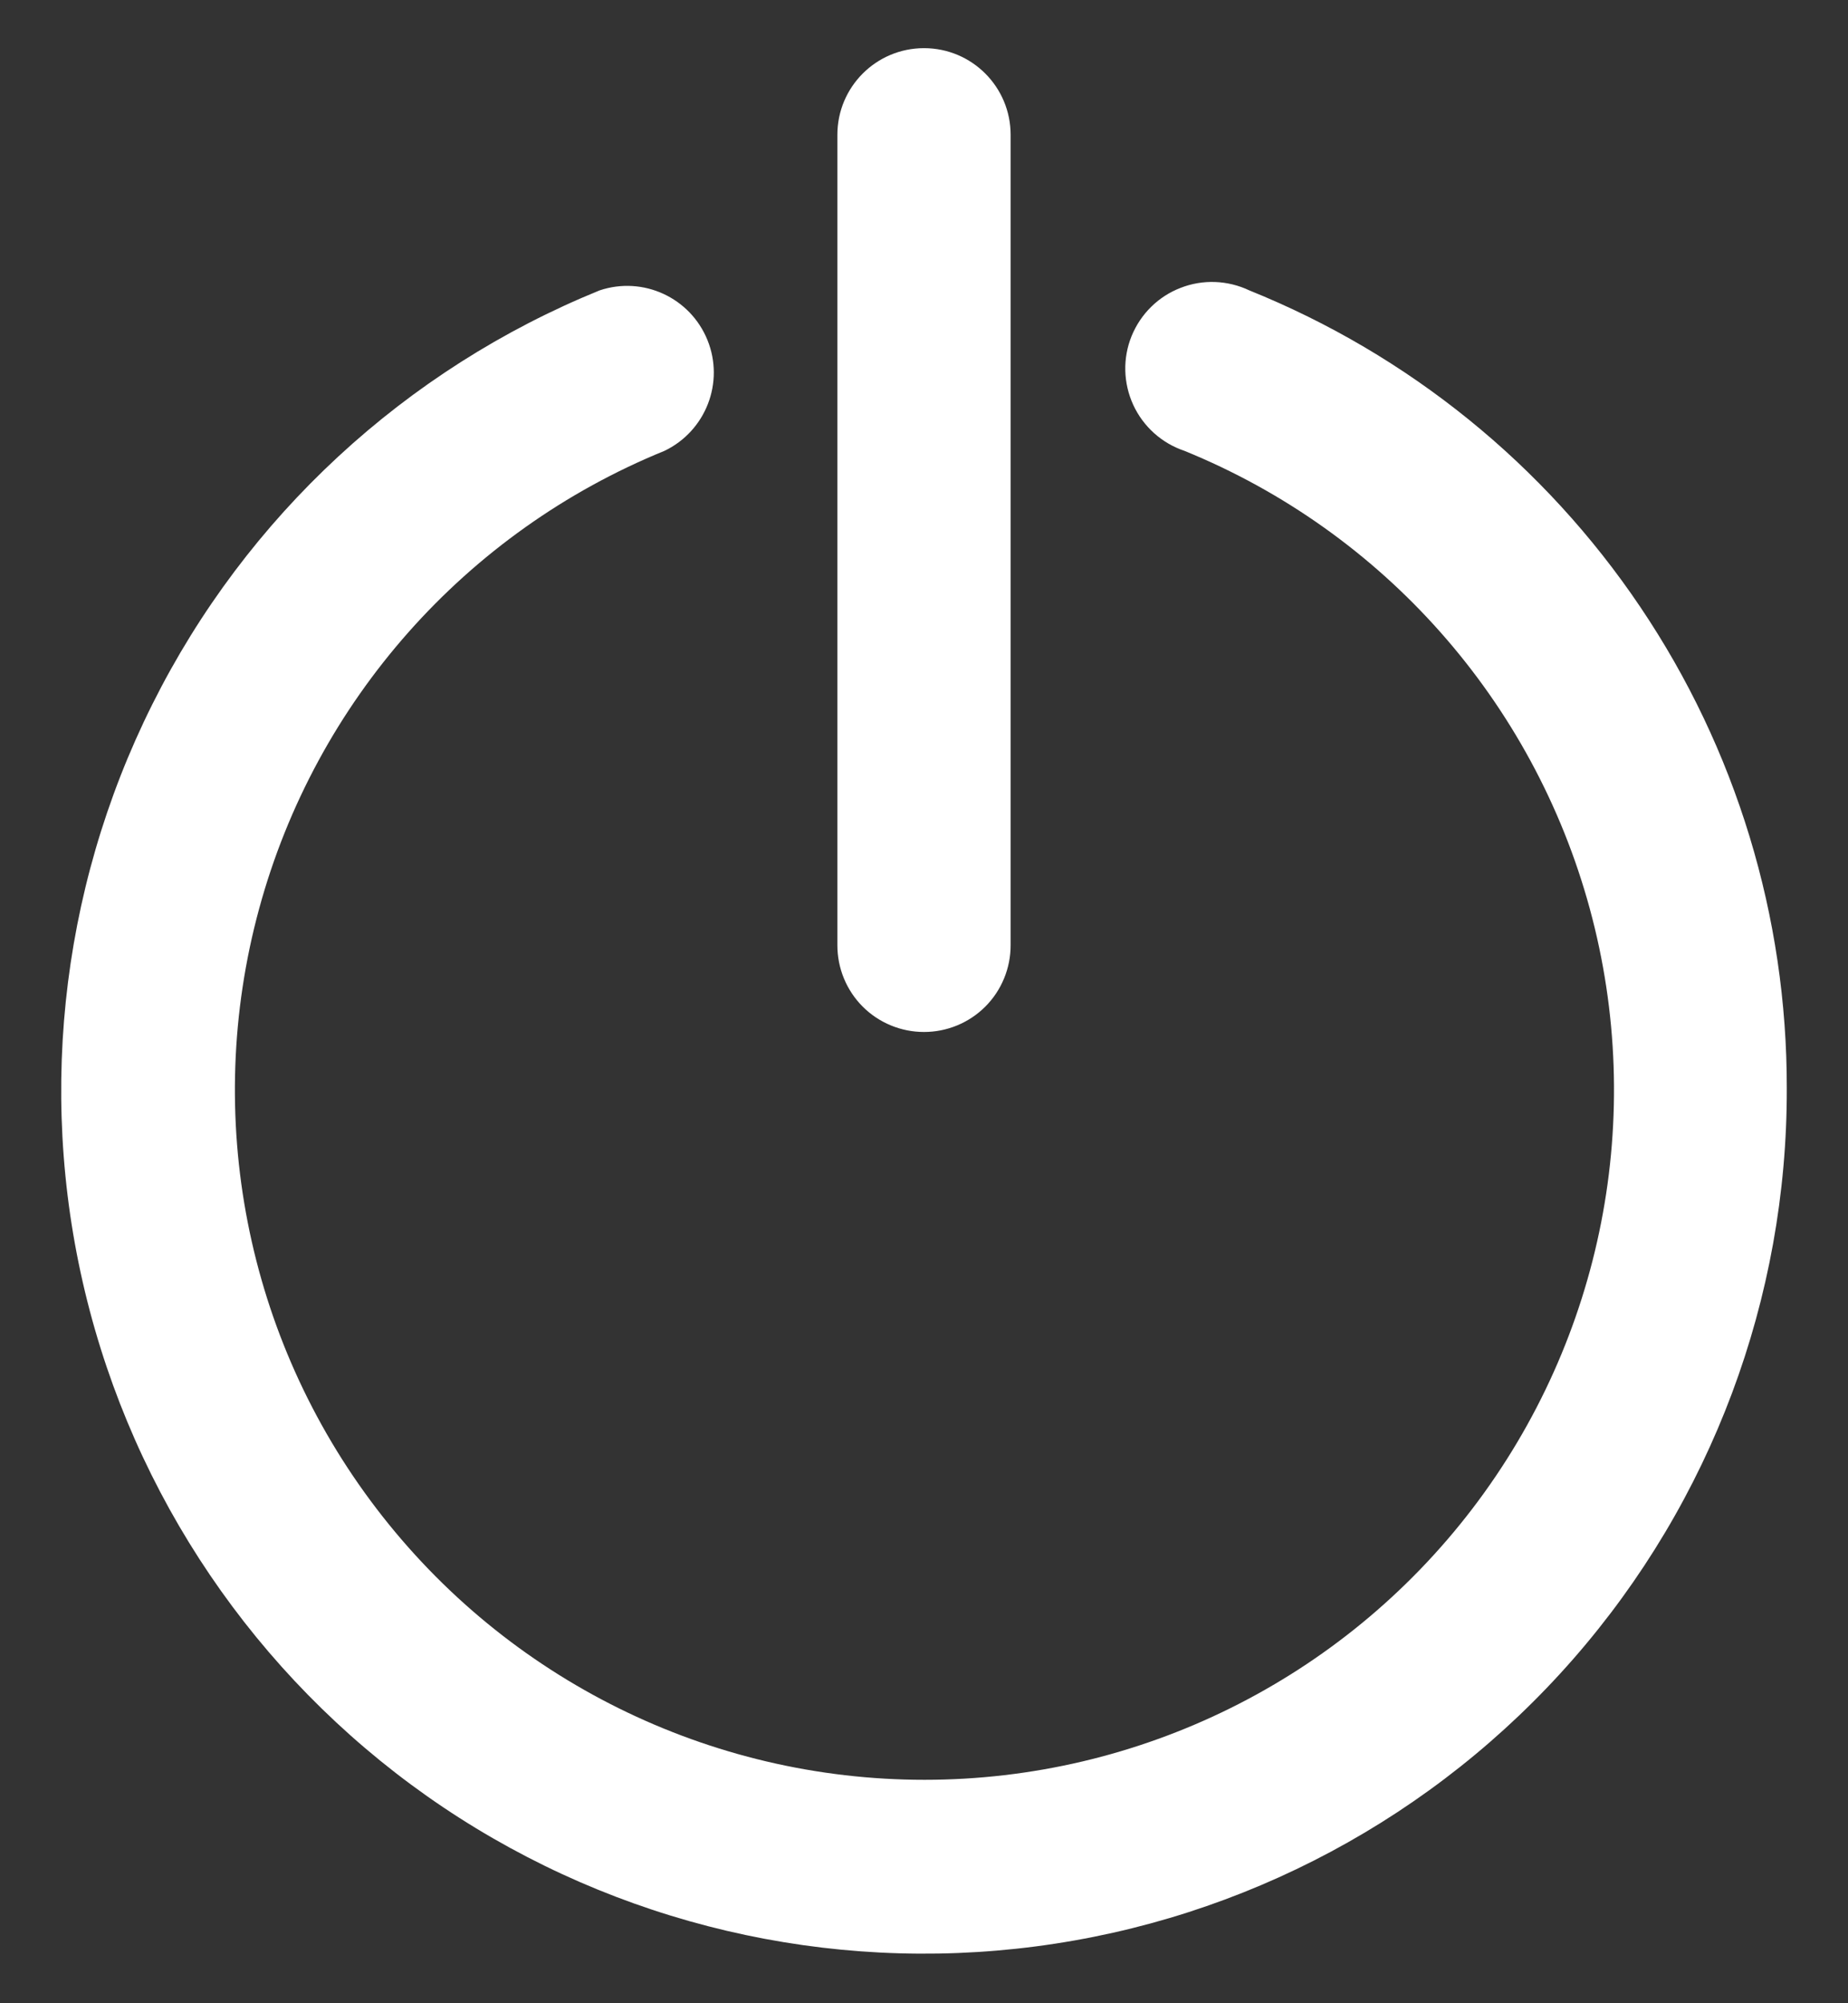<svg width="24" height="26" viewBox="0 0 24 26" fill="none" xmlns="http://www.w3.org/2000/svg">
<rect x="0" y="0" width="24" height="26" fill="#333333" stroke="none"/>
<path d="M23.205 14.125C23.212 16.85 22.225 19.483 20.431 21.533C18.636 23.583 16.156 24.91 13.454 25.262C10.753 25.615 8.015 24.973 5.752 23.454C3.491 21.935 1.86 19.643 1.165 17.009C0.47 14.374 0.76 11.577 1.979 9.14C3.197 6.703 5.263 4.795 7.787 3.769C8.351 3.58 8.964 3.862 9.188 4.414C9.411 4.965 9.166 5.593 8.631 5.851C6.046 6.903 4.1 9.099 3.366 11.792C2.632 14.484 3.195 17.365 4.89 19.581C6.585 21.799 9.216 23.1 12.006 23.1C14.796 23.1 17.427 21.799 19.122 19.581C20.816 17.365 21.38 14.484 20.646 11.792C19.912 9.099 17.966 6.903 15.381 5.851C15.087 5.752 14.847 5.536 14.717 5.254C14.588 4.972 14.579 4.65 14.696 4.362C14.813 4.075 15.043 3.847 15.333 3.736C15.621 3.623 15.945 3.636 16.225 3.769C18.29 4.601 20.058 6.031 21.302 7.877C22.547 9.722 23.209 11.899 23.205 14.125L23.205 14.125ZM12 13.394C12.298 13.394 12.585 13.276 12.796 13.065C13.007 12.854 13.125 12.567 13.125 12.269V1.75C13.125 1.128 12.622 0.625 12 0.625C11.379 0.625 10.875 1.128 10.875 1.75V12.269C10.875 12.567 10.993 12.854 11.204 13.065C11.415 13.276 11.702 13.394 12 13.394H12Z" fill="white"/>
</svg>
